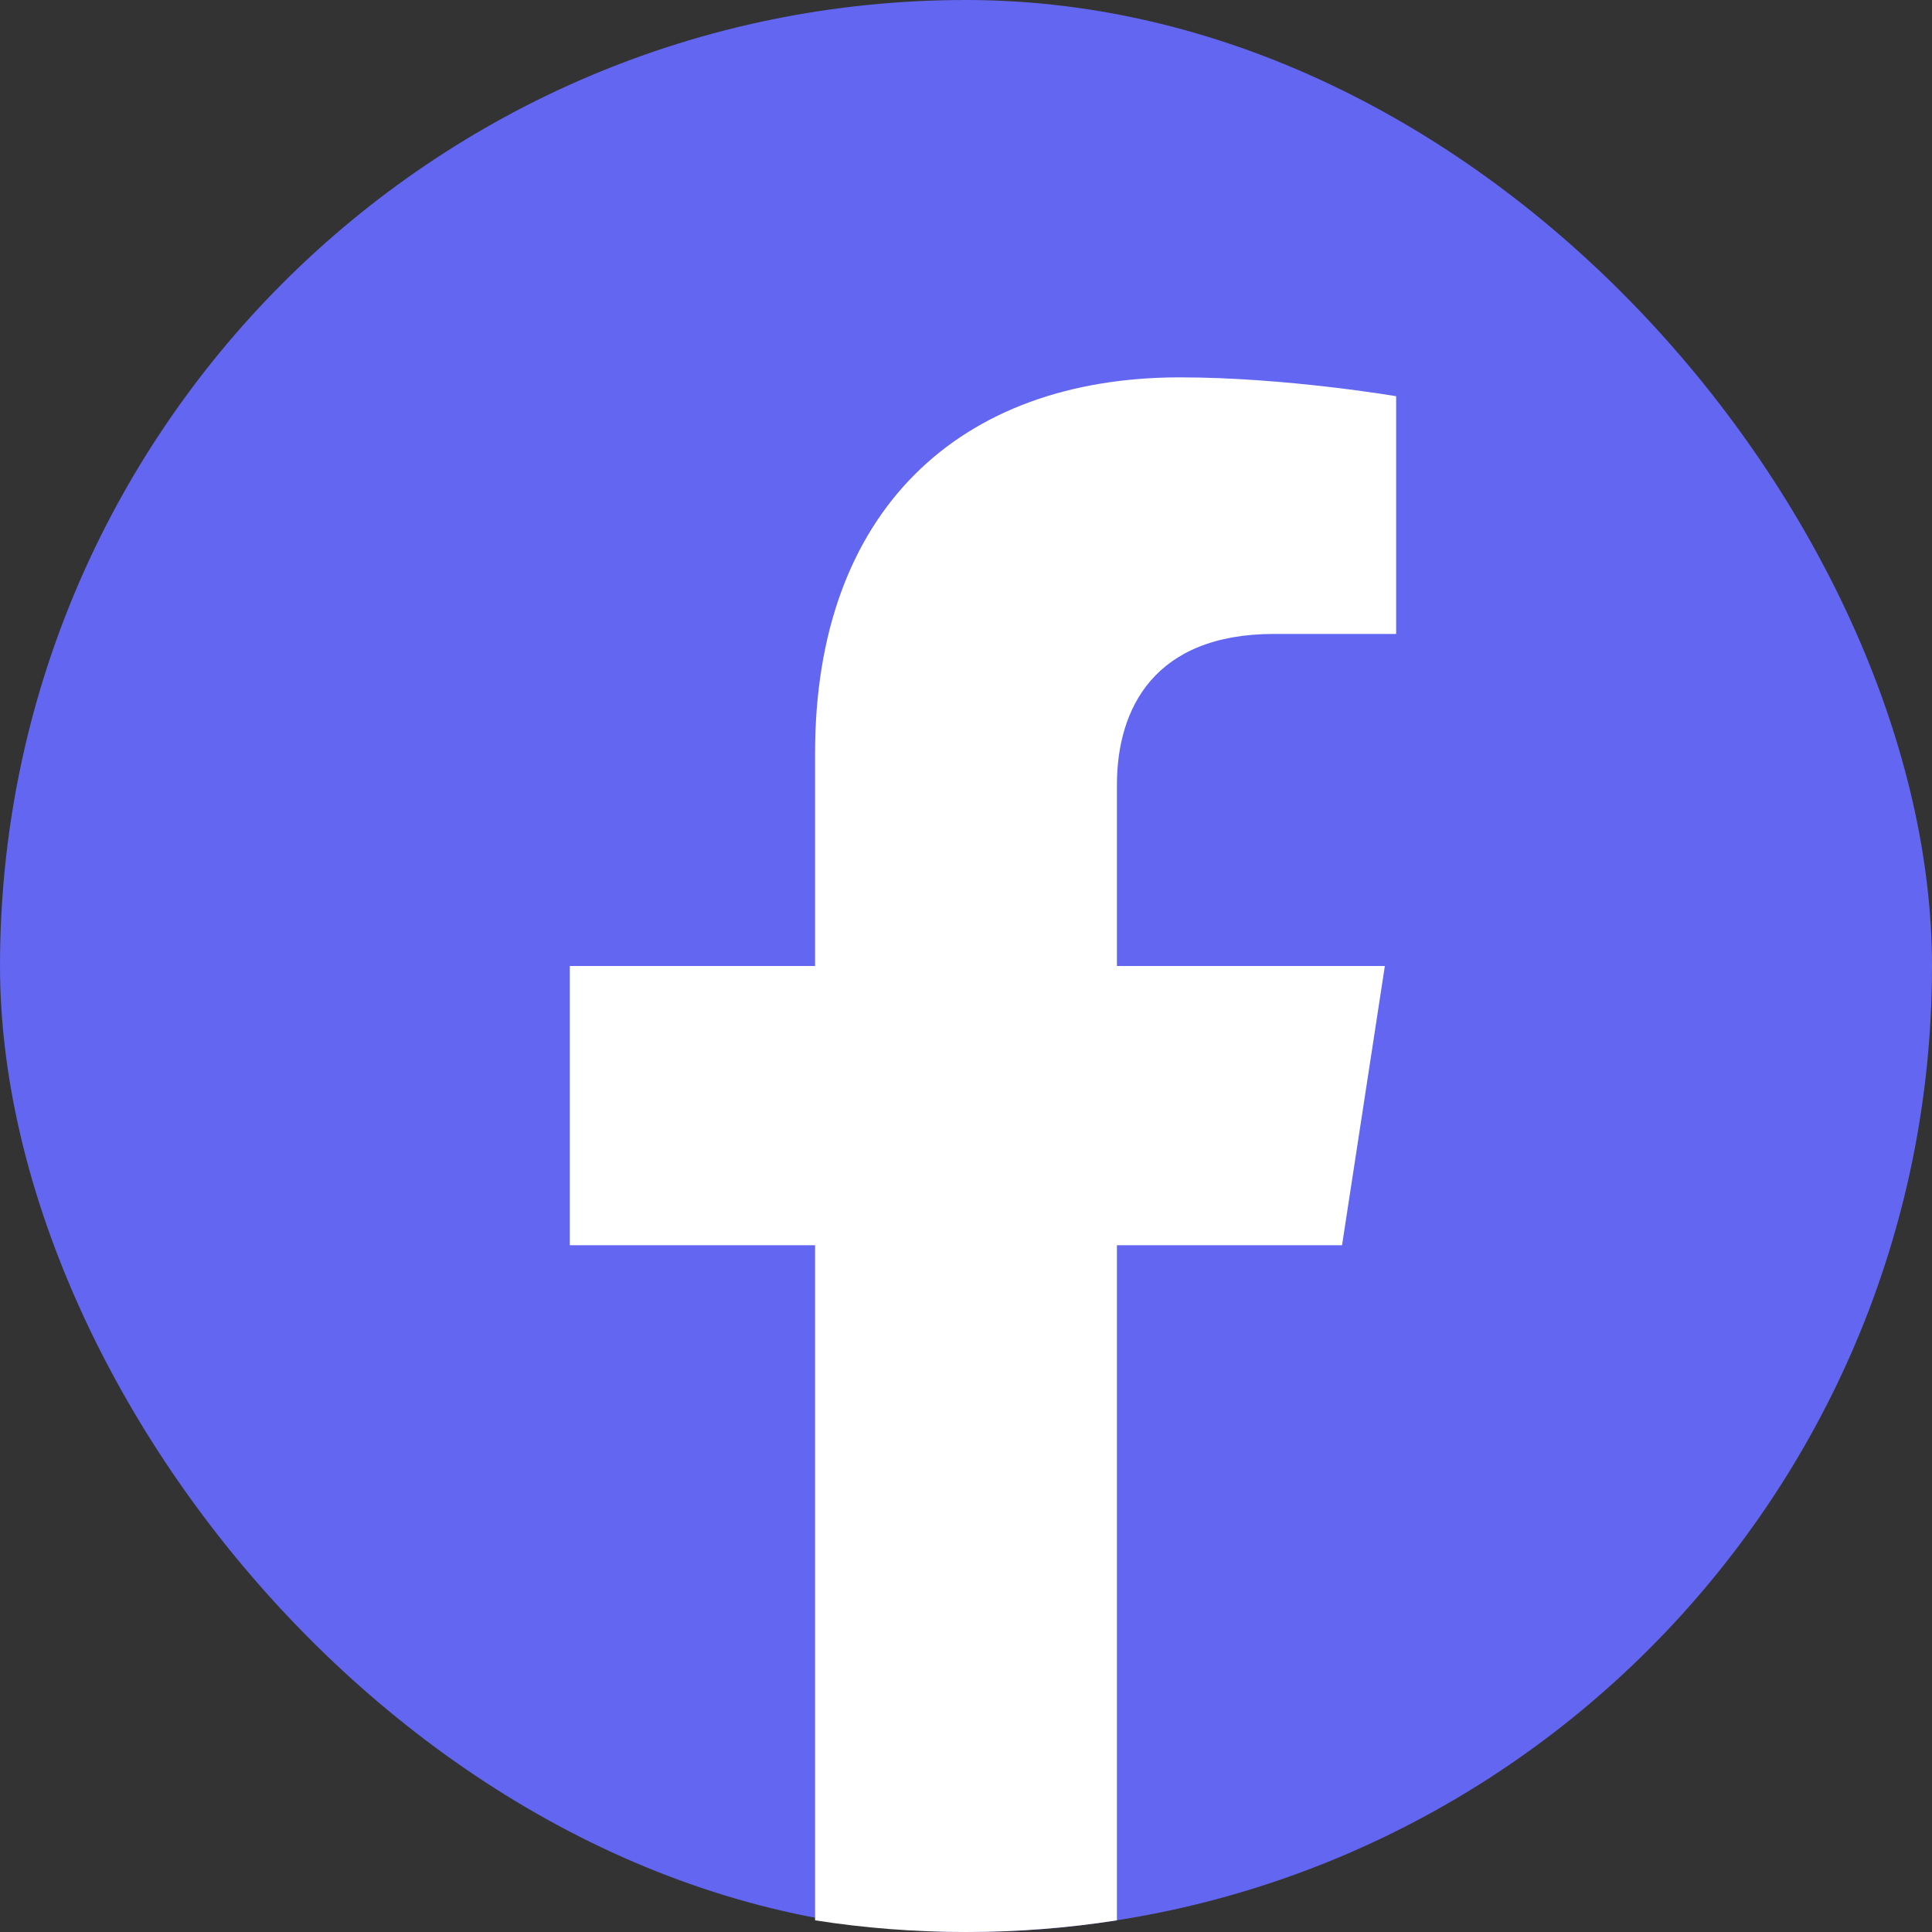<svg width="25" height="25" viewBox="0 0 25 25" fill="none" xmlns="http://www.w3.org/2000/svg">
<rect x="0" y="0" width="25" height="25" fill="#333333" stroke="none"/>
<rect width="25" height="25" rx="12.5" fill="#6366F1"/>
<path d="M17.366 16.113L17.92 12.5H14.453V10.156C14.453 9.167 14.937 8.203 16.489 8.203H18.066V5.127C18.066 5.127 16.636 4.883 15.269 4.883C12.412 4.883 10.547 6.614 10.547 9.746V12.5H7.373V16.113H10.547V24.849C11.184 24.949 11.836 25 12.5 25C13.164 25 13.816 24.949 14.453 24.849V16.113H17.366Z" fill="white"/>
</svg>
